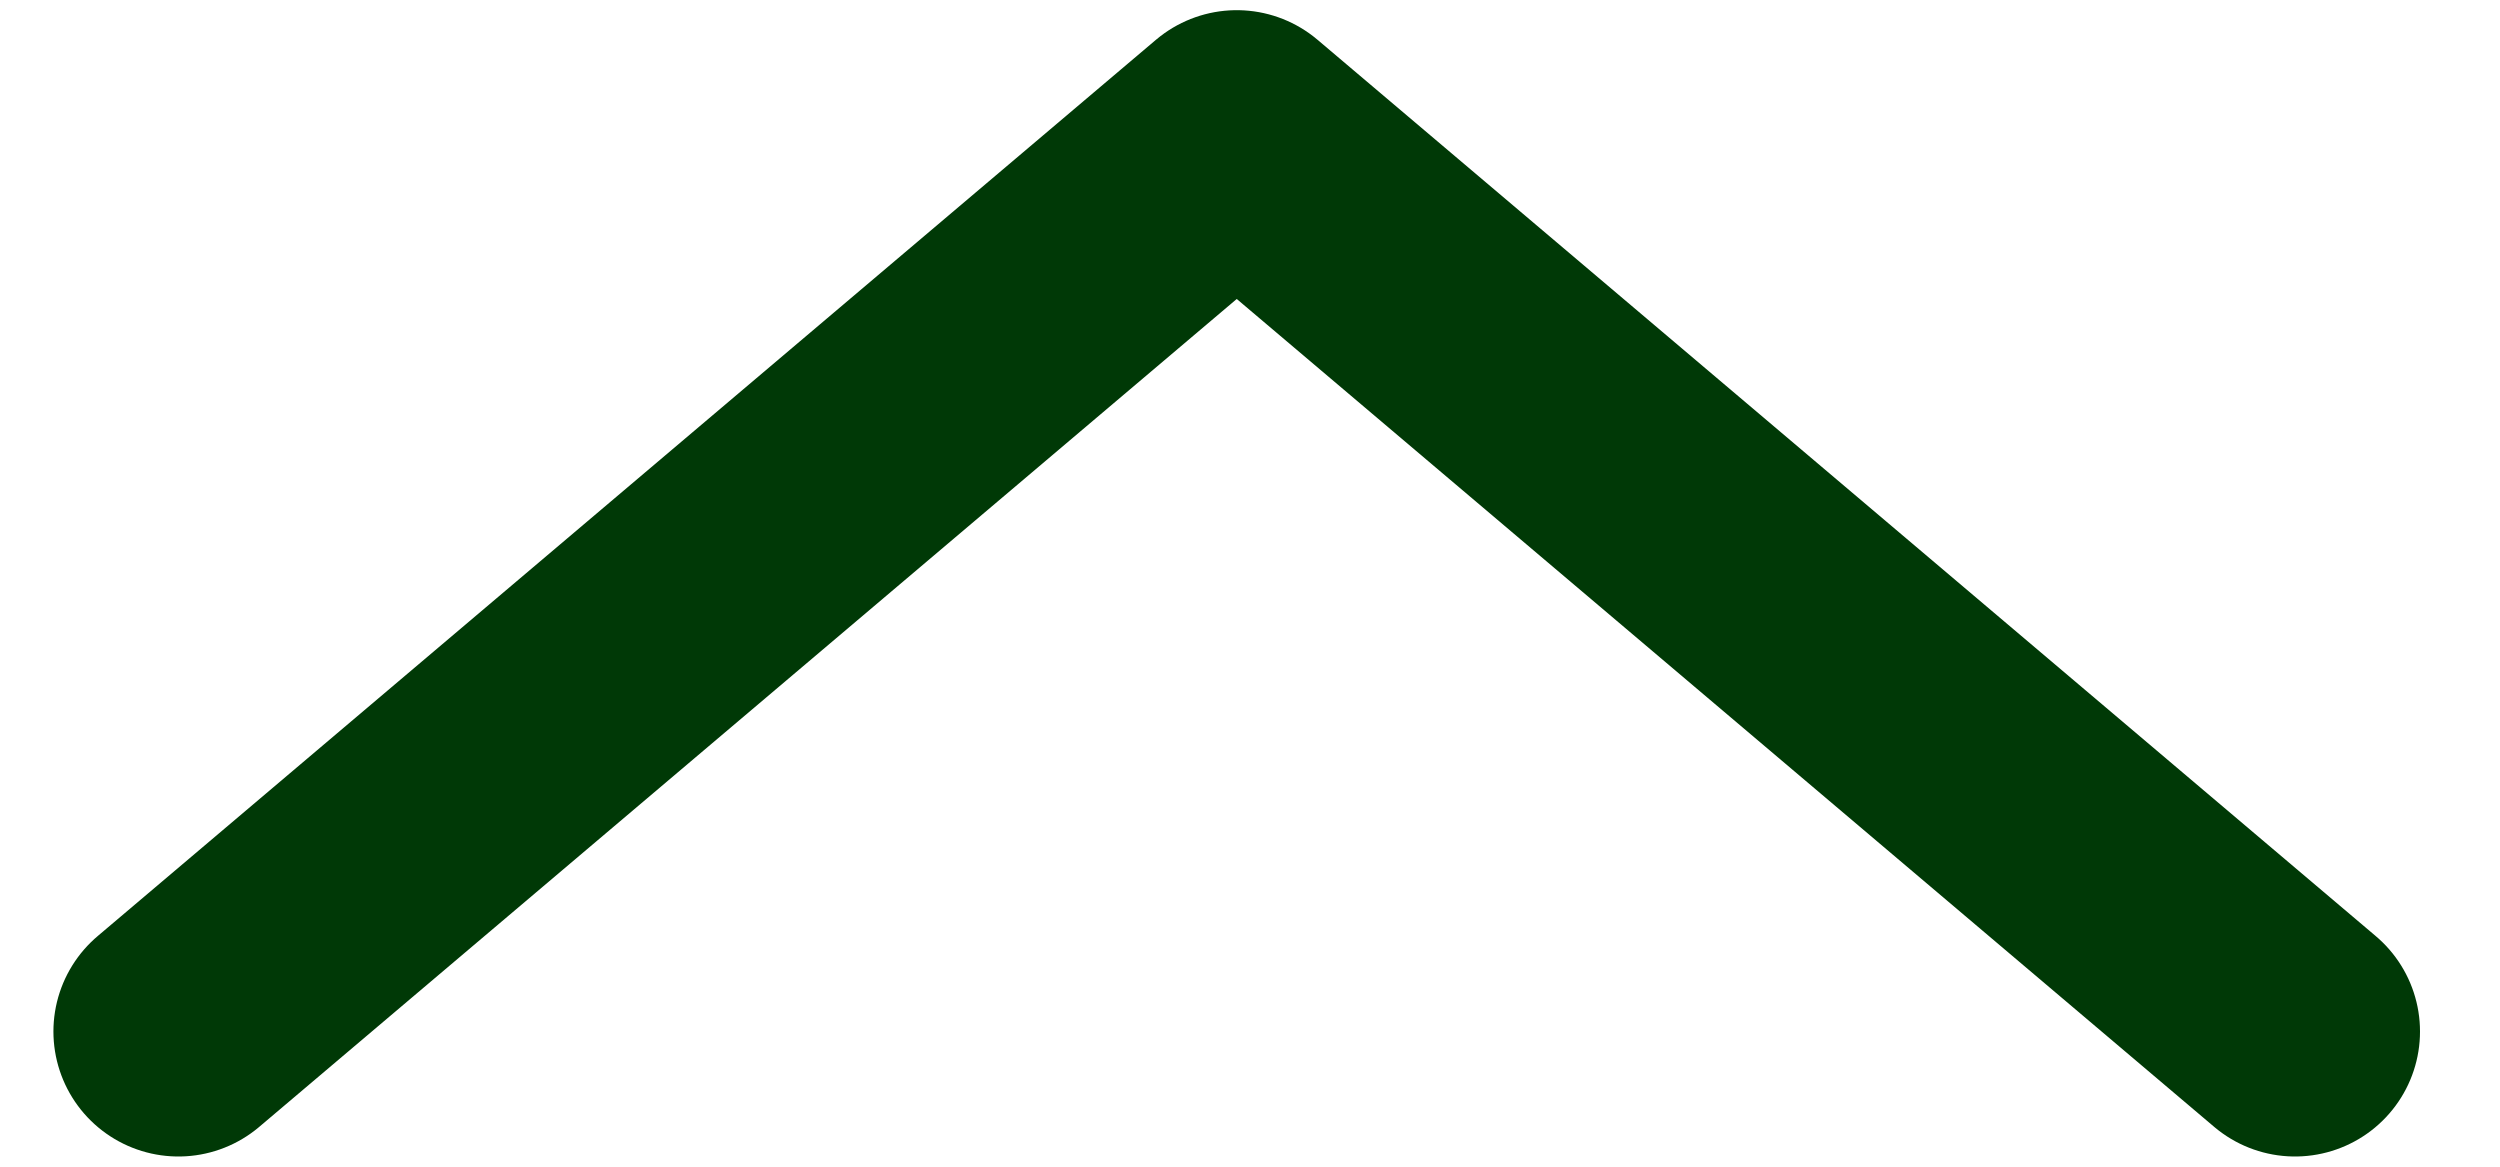 <svg width="30" height="14" viewBox="0 0 30 14" fill="none" xmlns="http://www.w3.org/2000/svg">
<path d="M2.141 12.378L14.841 1.622L27.54 12.378" stroke="#003906" stroke-width="3" stroke-linecap="round" stroke-linejoin="round"/>
</svg>
